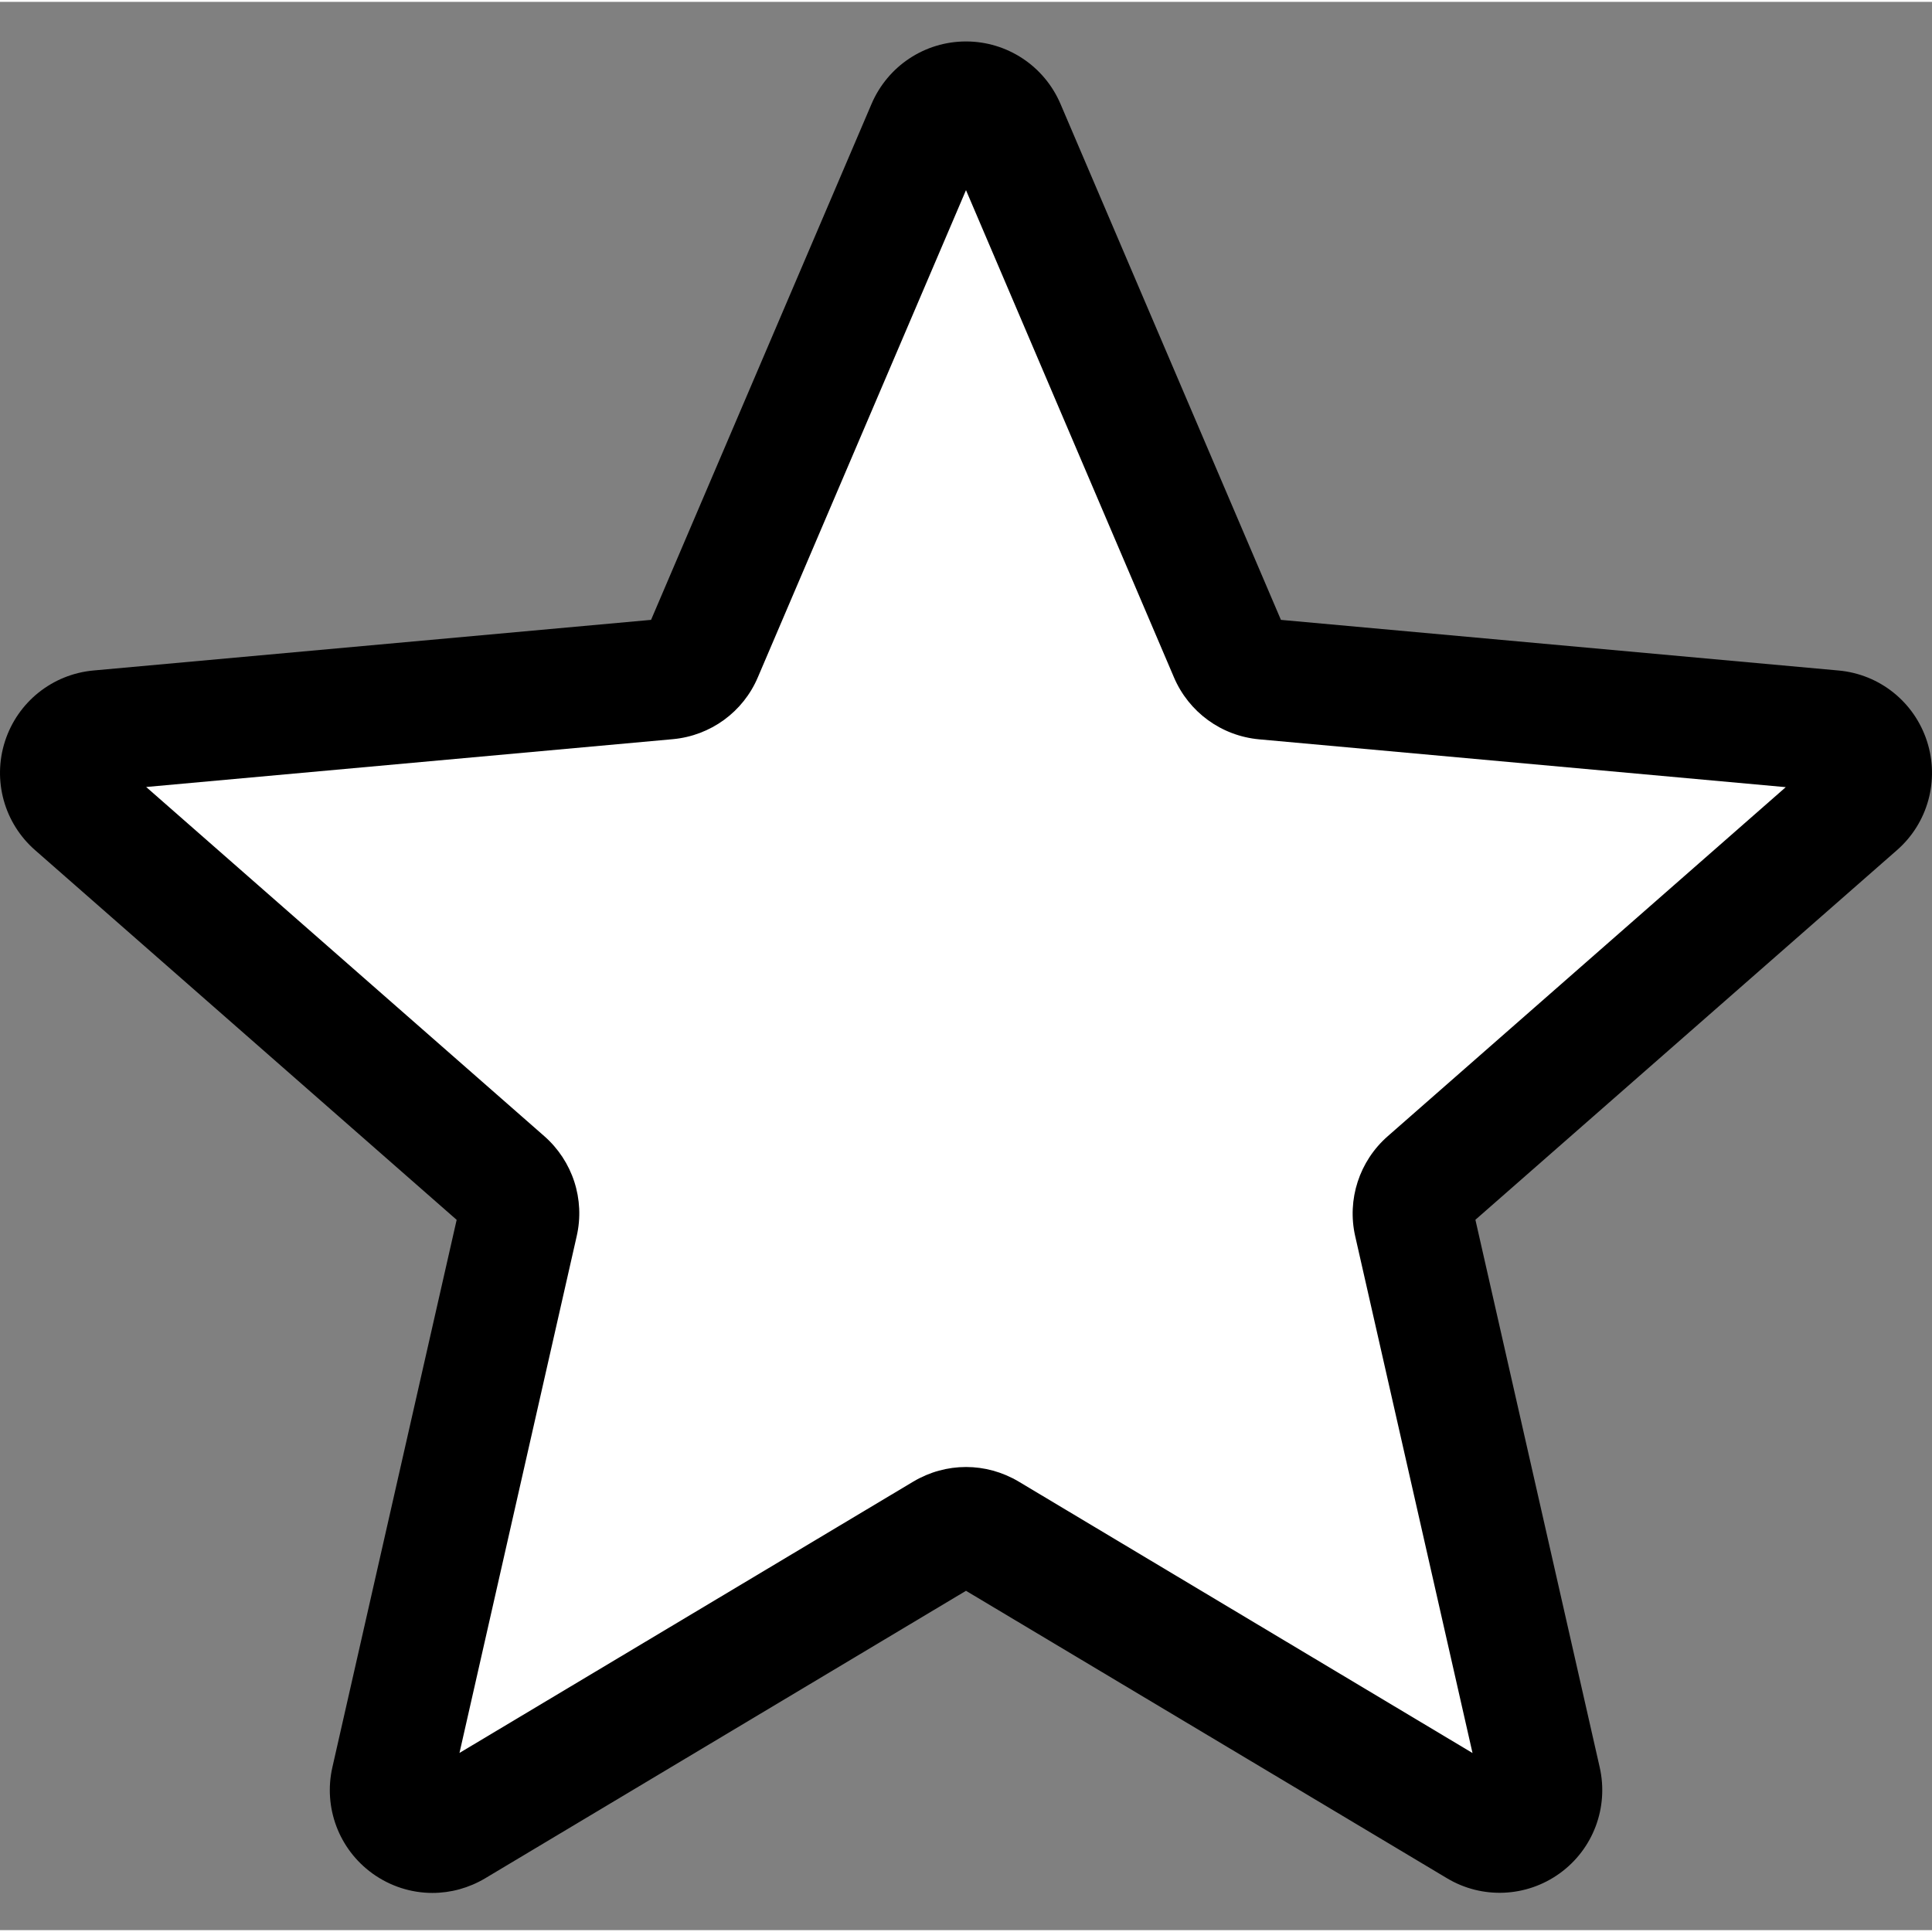 <?xml version="1.0" encoding="UTF-8" standalone="no"?>
<svg
   height="511pt"
   viewBox="0 -10 511.987 511"
   width="511pt"
   version="1.1"
   id="svg19"
   sodipodi:docname="whiteStar.svg"
   inkscape:version="1.1 (c68e22c387, 2021-05-23)"
   xmlns:inkscape="http://www.inkscape.org/namespaces/inkscape"
   xmlns:sodipodi="http://sodipodi.sourceforge.net/DTD/sodipodi-0.dtd"
   xmlns="http://www.w3.org/2000/svg"
   xmlns:svg="http://www.w3.org/2000/svg">
  <rect x="0" y="-10" width="511.987" height="511" fill="#808080" stroke="none"/>
  <defs
     id="defs23" />
  <sodipodi:namedview
     id="namedview21"
     pagecolor="#ffffff"
     bordercolor="#666666"
     borderopacity="1.0"
     inkscape:pageshadow="2"
     inkscape:pageopacity="0.0"
     inkscape:pagecheckerboard="0"
     inkscape:document-units="pt"
     showgrid="false"
     inkscape:zoom="1.1051859"
     inkscape:cx="340.66667"
     inkscape:cy="340.66667"
     inkscape:window-width="1680"
     inkscape:window-height="987"
     inkscape:window-x="-8"
     inkscape:window-y="-8"
     inkscape:window-maximized="1"
     inkscape:current-layer="svg19" />
  <path
     d="M 340.535,156.355"
     id="path113" />
  <path
     d="m 340.535,156.355 0.023,0.043 c 0,-0.023 0,-0.023 -0.023,-0.043 z"
     id="path111" />
  <path
     d="m 114.594,491.141 c -5.609,0 -11.18,-1.75 -15.934,-5.188 -8.855,-6.418 -12.992,-17.449 -10.582,-28.094 L 121.016,312.77 9.312,214.809 C 1.102,207.641 -2.035,196.289 1.336,185.902 4.707,175.535 13.879,168.195 24.738,167.191 L 172.535,153.773 230.969,17.027 c 4.309,-10.047 14.121,-16.535 25.023,-16.535 10.902,0 20.715,6.488 25.023,16.512 l 58.434,136.77 147.773,13.418 c 10.883,0.98 20.055,8.344 23.426,18.711 3.371,10.367 0.254,21.738 -7.957,28.906 L 390.988,312.75 l 32.938,145.086 c 2.414,10.668 -1.727,21.699 -10.578,28.098 -8.832,6.398 -20.609,6.891 -29.91,1.301 L 255.992,411.074 128.547,487.277 c -4.309,2.559 -9.109,3.863 -13.953,3.863 z"
     id="path17"
     style="fill:#000000" />
  <path
     d="m 171.406,156.418 c 0,0 0,0.023 -0.023,0.043 z"
     id="path109" />
  <path
     d="m 255.992,378.266 c 4.844,0 9.641,1.301 13.953,3.859 l 120.277,71.938 -31.086,-136.941 c -2.219,-9.746 1.09,-19.922 8.621,-26.516 l 105.473,-92.5 L 333.688,185.434 C 323.641,184.516 315,178.199 311.074,168.941 L 255.992,39.895 200.844,168.961 c -3.883,9.195 -12.523,15.512 -22.547,16.43 l -139.562,12.672 105.469,92.5 c 7.555,6.613 10.859,16.77 8.621,26.539 l -31.062,136.938 120.277,-71.914 c 4.309,-2.559 9.109,-3.859 13.953,-3.859 z"
     id="path107"
     style="fill:#ffffff" />
</svg>
